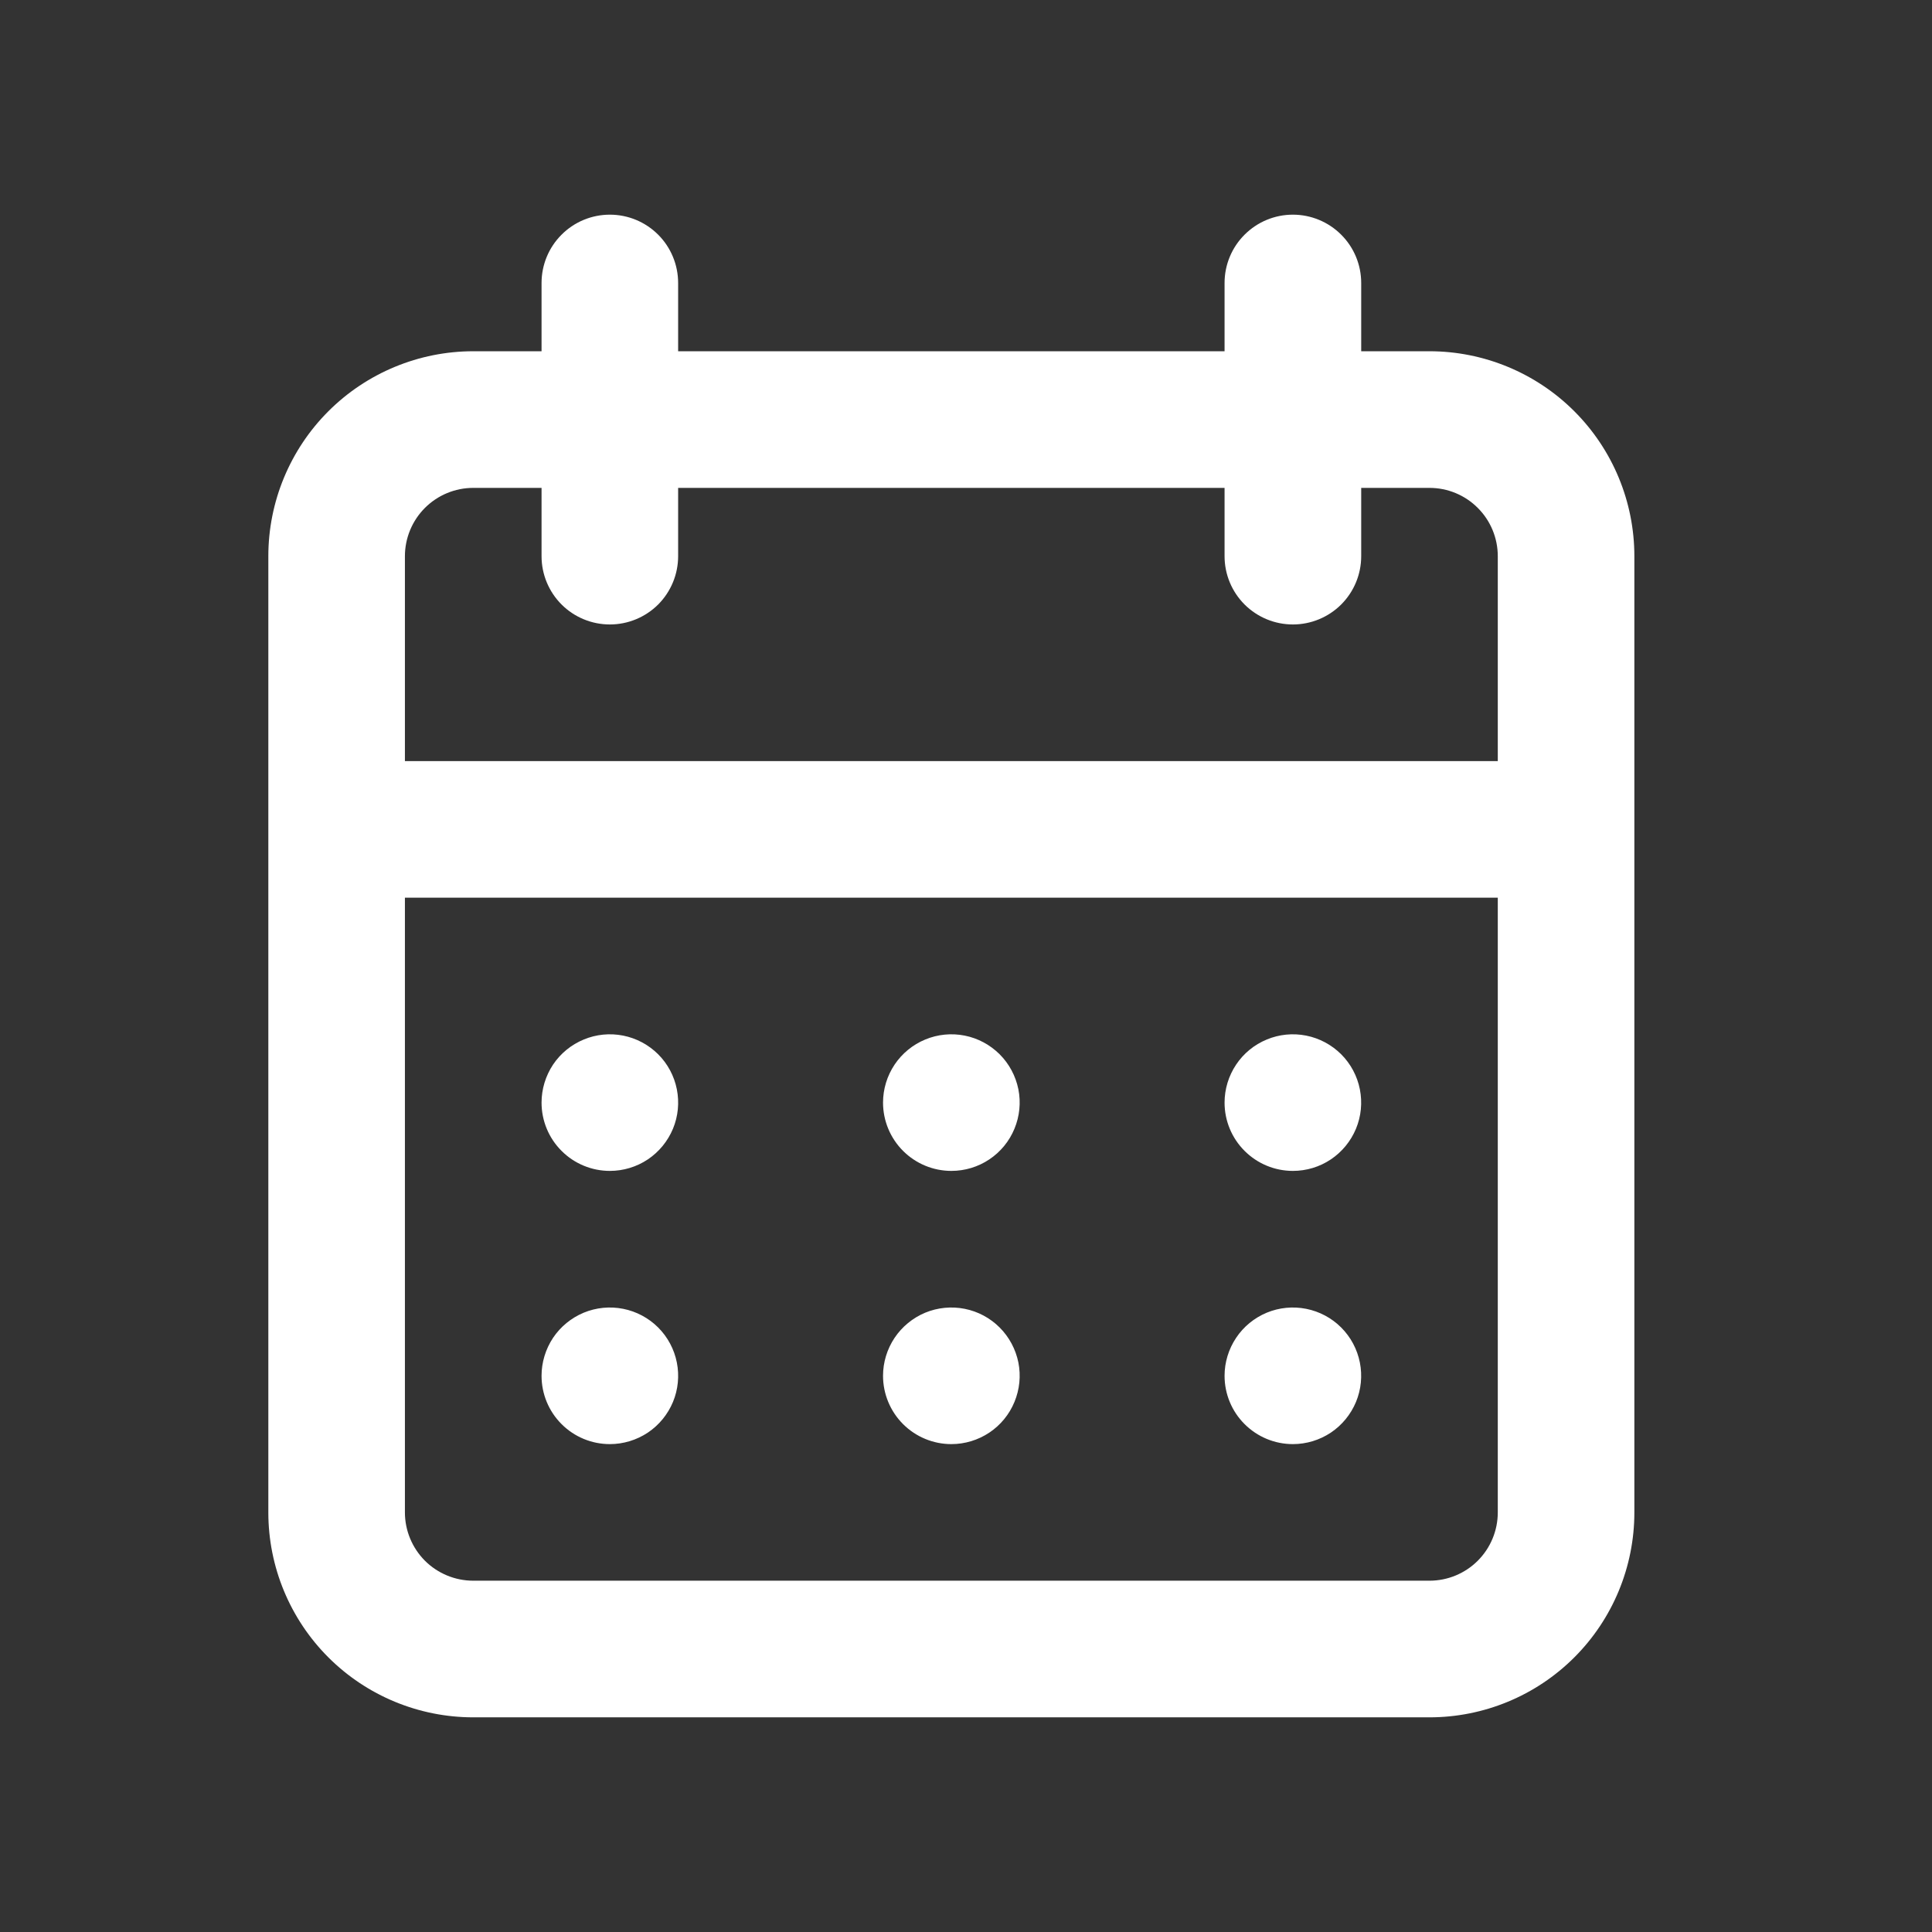 <svg width="36" height="36" viewBox="0 0 36 36" fill="none" xmlns="http://www.w3.org/2000/svg">
<rect x="0" y="0" width="36" height="36" fill="#333333" stroke="none"/>
<path d="M17.727 26.909C17.979 26.909 18.225 26.834 18.434 26.695C18.644 26.555 18.807 26.356 18.903 26.123C18.999 25.891 19.025 25.635 18.976 25.388C18.926 25.141 18.805 24.914 18.627 24.736C18.449 24.558 18.223 24.437 17.976 24.388C17.729 24.339 17.473 24.364 17.24 24.46C17.008 24.557 16.809 24.72 16.669 24.929C16.529 25.139 16.454 25.385 16.454 25.636C16.454 25.974 16.589 26.298 16.827 26.536C17.066 26.775 17.39 26.909 17.727 26.909ZM24.091 26.909C24.343 26.909 24.589 26.834 24.798 26.695C25.007 26.555 25.17 26.356 25.267 26.123C25.363 25.891 25.388 25.635 25.339 25.388C25.29 25.141 25.169 24.914 24.991 24.736C24.813 24.558 24.586 24.437 24.339 24.388C24.092 24.339 23.836 24.364 23.604 24.46C23.371 24.557 23.172 24.72 23.033 24.929C22.893 25.139 22.818 25.385 22.818 25.636C22.818 25.974 22.952 26.298 23.191 26.536C23.43 26.775 23.753 26.909 24.091 26.909ZM24.091 21.818C24.343 21.818 24.589 21.744 24.798 21.604C25.007 21.464 25.17 21.265 25.267 21.032C25.363 20.8 25.388 20.544 25.339 20.297C25.29 20.05 25.169 19.823 24.991 19.645C24.813 19.468 24.586 19.346 24.339 19.297C24.092 19.248 23.836 19.273 23.604 19.37C23.371 19.466 23.172 19.629 23.033 19.838C22.893 20.048 22.818 20.294 22.818 20.546C22.818 20.883 22.952 21.207 23.191 21.445C23.43 21.684 23.753 21.818 24.091 21.818ZM17.727 21.818C17.979 21.818 18.225 21.744 18.434 21.604C18.644 21.464 18.807 21.265 18.903 21.032C18.999 20.8 19.025 20.544 18.976 20.297C18.926 20.05 18.805 19.823 18.627 19.645C18.449 19.468 18.223 19.346 17.976 19.297C17.729 19.248 17.473 19.273 17.24 19.37C17.008 19.466 16.809 19.629 16.669 19.838C16.529 20.048 16.454 20.294 16.454 20.546C16.454 20.883 16.589 21.207 16.827 21.445C17.066 21.684 17.39 21.818 17.727 21.818ZM26.636 6.545H25.364V5.273C25.364 4.935 25.23 4.611 24.991 4.373C24.752 4.134 24.428 4 24.091 4C23.753 4 23.43 4.134 23.191 4.373C22.952 4.611 22.818 4.935 22.818 5.273V6.545H12.636V5.273C12.636 4.935 12.502 4.611 12.264 4.373C12.025 4.134 11.701 4 11.364 4C11.026 4 10.702 4.134 10.464 4.373C10.225 4.611 10.091 4.935 10.091 5.273V6.545H8.818C7.806 6.545 6.834 6.948 6.118 7.664C5.402 8.38 5 9.351 5 10.364V28.182C5 29.195 5.402 30.166 6.118 30.882C6.834 31.598 7.806 32 8.818 32H26.636C27.649 32 28.62 31.598 29.336 30.882C30.052 30.166 30.454 29.195 30.454 28.182V10.364C30.454 9.351 30.052 8.38 29.336 7.664C28.62 6.948 27.649 6.545 26.636 6.545ZM27.909 28.182C27.909 28.519 27.775 28.843 27.536 29.082C27.298 29.32 26.974 29.454 26.636 29.454H8.818C8.481 29.454 8.157 29.32 7.918 29.082C7.68 28.843 7.545 28.519 7.545 28.182V16.727H27.909V28.182ZM27.909 14.182H7.545V10.364C7.545 10.026 7.68 9.702 7.918 9.464C8.157 9.225 8.481 9.091 8.818 9.091H10.091V10.364C10.091 10.701 10.225 11.025 10.464 11.264C10.702 11.502 11.026 11.636 11.364 11.636C11.701 11.636 12.025 11.502 12.264 11.264C12.502 11.025 12.636 10.701 12.636 10.364V9.091H22.818V10.364C22.818 10.701 22.952 11.025 23.191 11.264C23.43 11.502 23.753 11.636 24.091 11.636C24.428 11.636 24.752 11.502 24.991 11.264C25.23 11.025 25.364 10.701 25.364 10.364V9.091H26.636C26.974 9.091 27.298 9.225 27.536 9.464C27.775 9.702 27.909 10.026 27.909 10.364V14.182ZM11.364 21.818C11.615 21.818 11.861 21.744 12.071 21.604C12.28 21.464 12.443 21.265 12.54 21.032C12.636 20.8 12.661 20.544 12.612 20.297C12.563 20.05 12.442 19.823 12.264 19.645C12.086 19.468 11.859 19.346 11.612 19.297C11.365 19.248 11.109 19.273 10.877 19.37C10.644 19.466 10.445 19.629 10.305 19.838C10.166 20.048 10.091 20.294 10.091 20.546C10.091 20.883 10.225 21.207 10.464 21.445C10.702 21.684 11.026 21.818 11.364 21.818ZM11.364 26.909C11.615 26.909 11.861 26.834 12.071 26.695C12.28 26.555 12.443 26.356 12.54 26.123C12.636 25.891 12.661 25.635 12.612 25.388C12.563 25.141 12.442 24.914 12.264 24.736C12.086 24.558 11.859 24.437 11.612 24.388C11.365 24.339 11.109 24.364 10.877 24.46C10.644 24.557 10.445 24.72 10.305 24.929C10.166 25.139 10.091 25.385 10.091 25.636C10.091 25.974 10.225 26.298 10.464 26.536C10.702 26.775 11.026 26.909 11.364 26.909Z" fill="white"/>
</svg>
